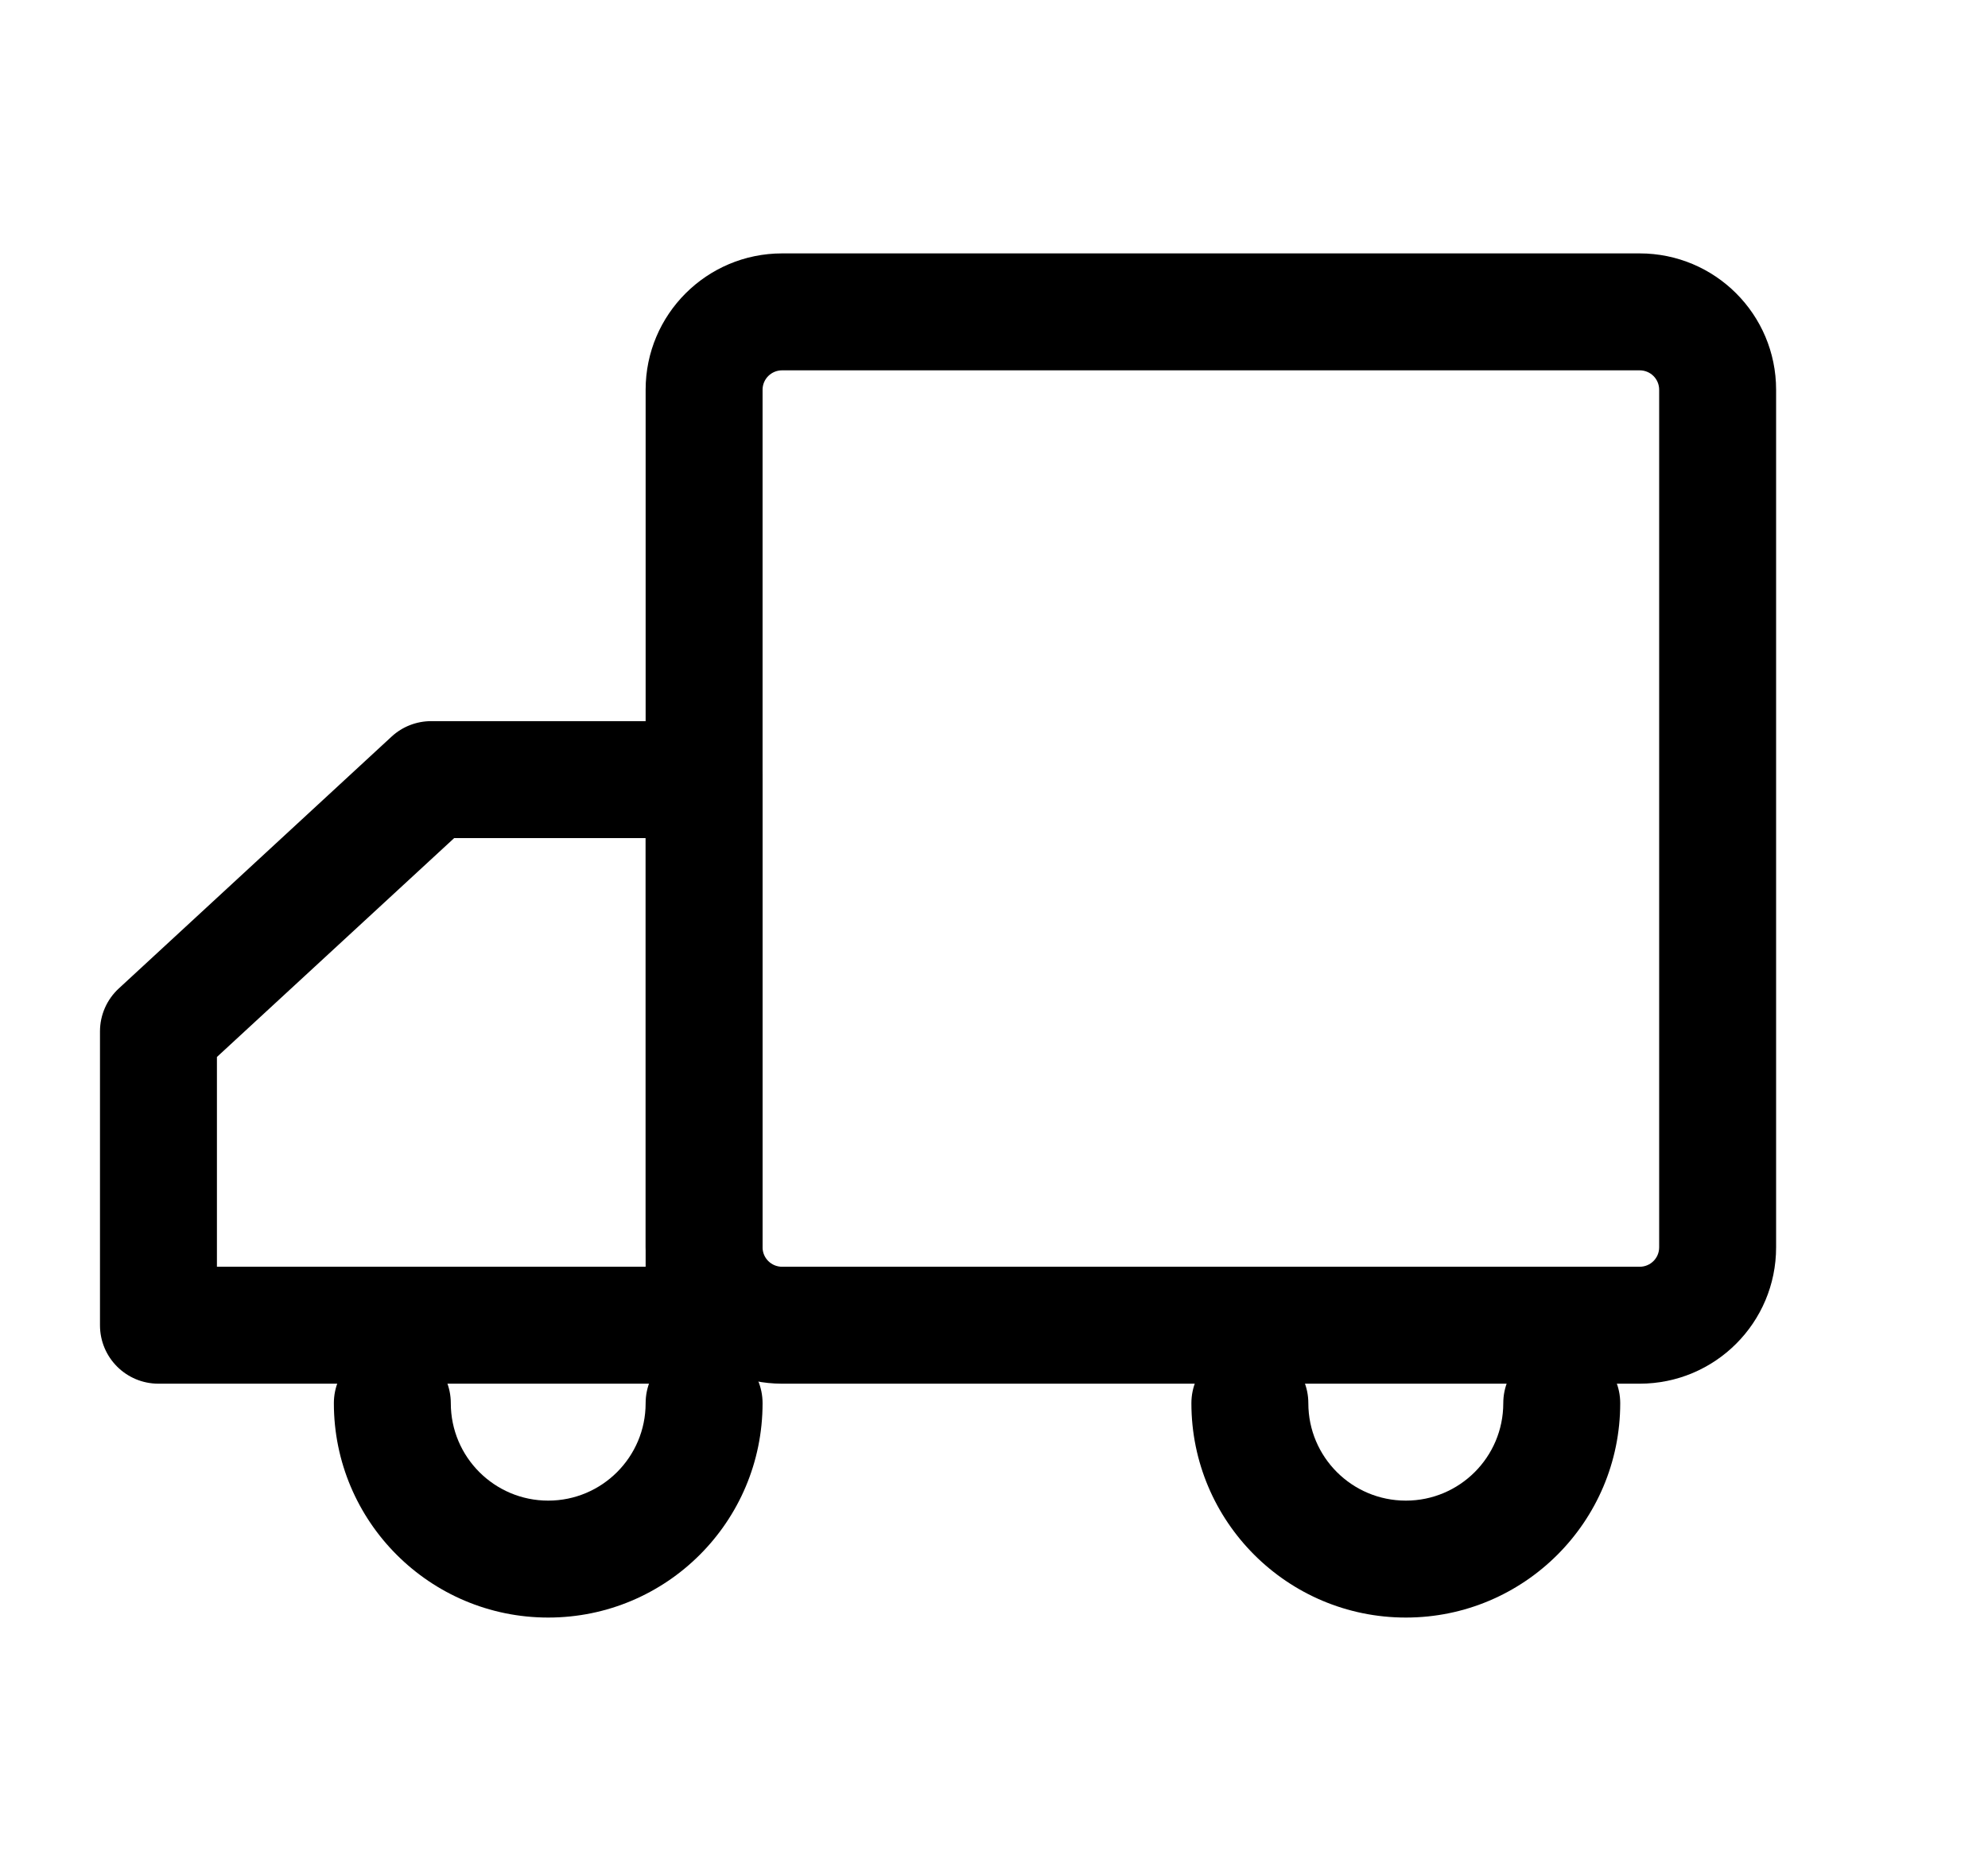<svg width="17" height="16" viewBox="0 0 17 16" fill="none" xmlns="http://www.w3.org/2000/svg">
<g clip-path="url(#clip0_3106_35454)">
<path fill-rule="evenodd" clip-rule="evenodd" d="M5.521 3.333C5.521 2.689 6.044 2.167 6.688 2.167H14.021C14.666 2.167 15.188 2.689 15.188 3.333V10.667C15.188 11.311 14.666 11.833 14.021 11.833H6.688C6.044 11.833 5.521 11.311 5.521 10.667V3.333ZM6.688 3.167C6.596 3.167 6.521 3.241 6.521 3.333V10.667C6.521 10.759 6.596 10.833 6.688 10.833H14.021C14.114 10.833 14.188 10.759 14.188 10.667V3.333C14.188 3.241 14.114 3.167 14.021 3.167H6.688Z" fill="black"/>
<path fill-rule="evenodd" clip-rule="evenodd" d="M3.349 6.299C3.441 6.214 3.562 6.167 3.688 6.167H6.021C6.298 6.167 6.521 6.391 6.521 6.667V11.333C6.521 11.61 6.298 11.833 6.021 11.833H1.355C1.079 11.833 0.855 11.61 0.855 11.333V8.82C0.855 8.681 0.913 8.548 1.016 8.453L3.349 6.299ZM3.884 7.167L1.855 9.039V10.833H5.521V7.167H3.884Z" fill="black"/>
<path fill-rule="evenodd" clip-rule="evenodd" d="M3.355 11.5C3.631 11.5 3.855 11.724 3.855 12C3.855 12.46 4.228 12.833 4.688 12.833C5.148 12.833 5.521 12.46 5.521 12C5.521 11.724 5.745 11.5 6.021 11.5C6.298 11.5 6.521 11.724 6.521 12C6.521 13.012 5.701 13.833 4.688 13.833C3.676 13.833 2.855 13.012 2.855 12C2.855 11.724 3.079 11.5 3.355 11.5Z" fill="black"/>
<path fill-rule="evenodd" clip-rule="evenodd" d="M10.688 11.5C10.964 11.5 11.188 11.724 11.188 12C11.188 12.46 11.561 12.833 12.022 12.833C12.482 12.833 12.855 12.46 12.855 12C12.855 11.724 13.079 11.5 13.355 11.5C13.631 11.5 13.855 11.724 13.855 12C13.855 13.012 13.034 13.833 12.022 13.833C11.009 13.833 10.188 13.012 10.188 12C10.188 11.724 10.412 11.5 10.688 11.5Z" fill="black"/>
</g>
<defs>
<clipPath id="clip0_3106_35454">
<rect width="16" height="16" fill="white" transform="translate(0.021)"/>
</clipPath>
</defs>
</svg>
